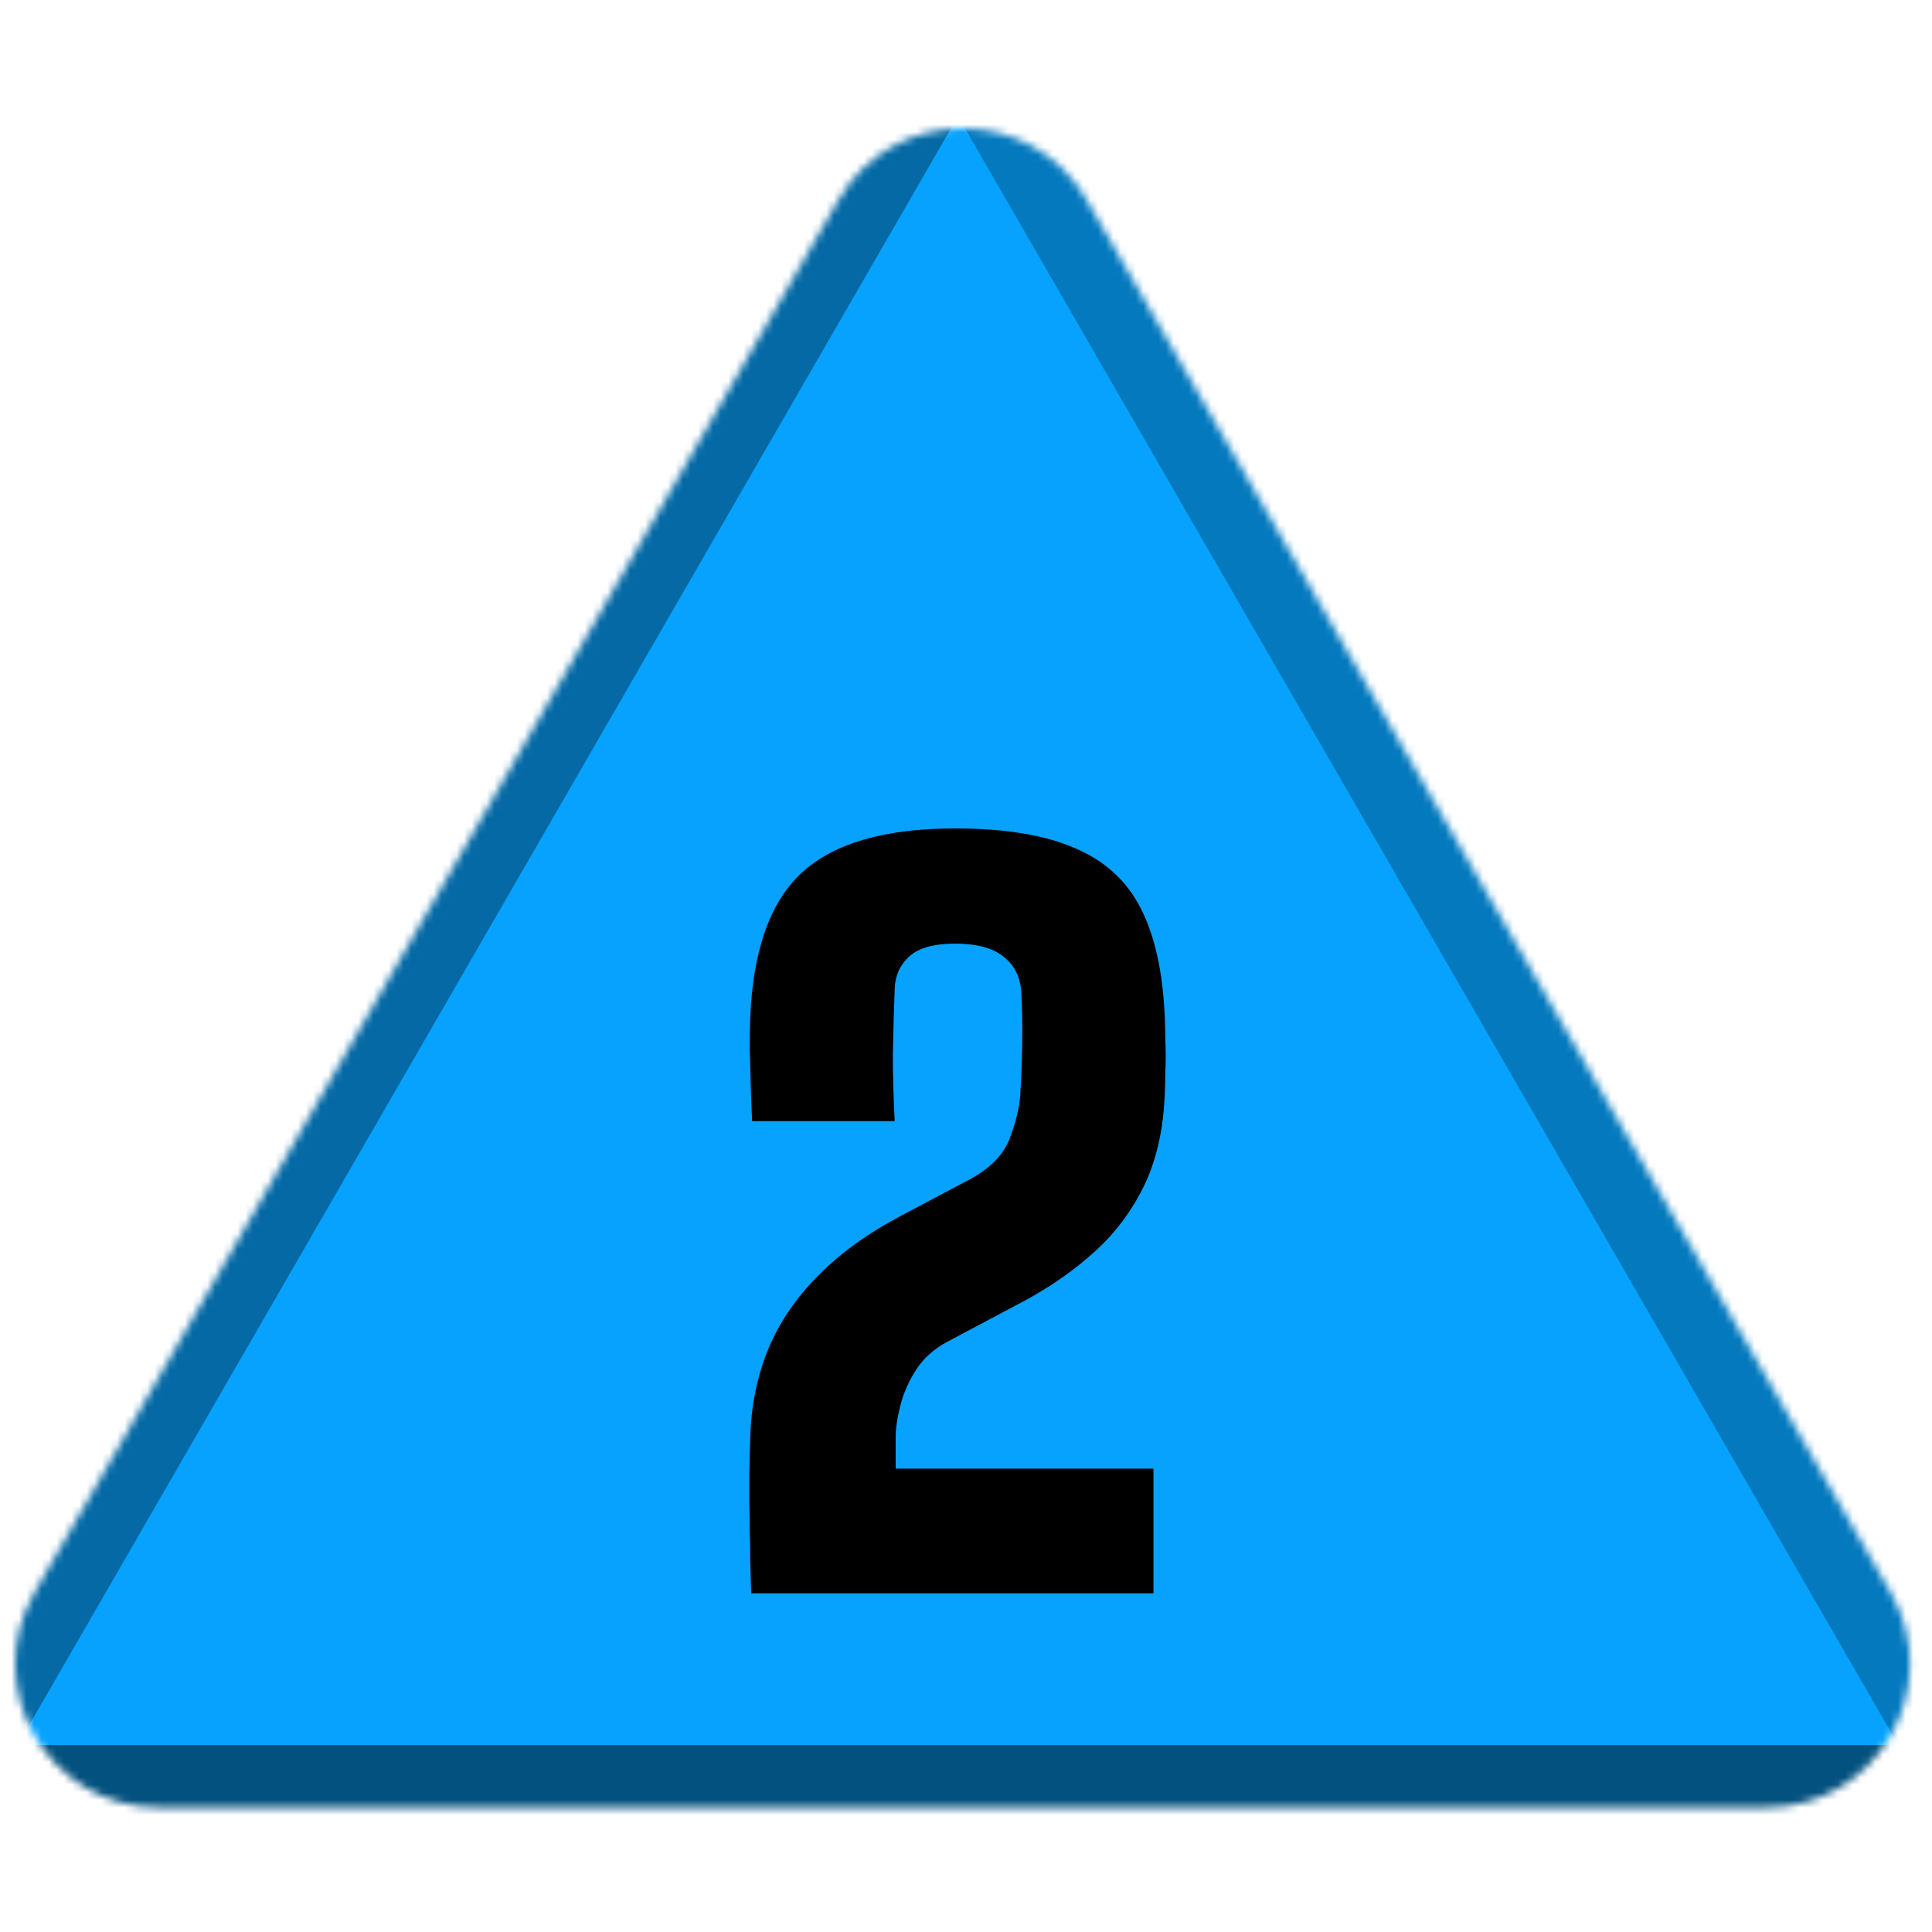 <svg width="256" height="256" viewBox="0 0 256 256" fill="none" xmlns="http://www.w3.org/2000/svg">
<desc>
  wrpg-online.com SWRPG Dice Asset
  Created by: Joshua Ziggas
  Source: https://github.com/swrpg-online/art
  License: CC BY-NC-SA 4.0
</desc><mask id="mask0_112_28510" style="mask-type:alpha" maskUnits="userSpaceOnUse" x="2" y="17" width="252" height="223">
<path d="M111.095 26.5C118.408 13.833 136.691 13.833 144.004 26.5L250.525 211C257.838 223.667 248.697 239.5 234.071 239.5H21.028C6.402 239.5 -2.739 223.667 4.574 211L111.095 26.5Z" fill="#D9D9D9"/>
</mask>
<g mask="url(#mask0_112_28510)">
<rect width="256" height="256" fill="#06A2FD"/>
<g style="mix-blend-mode:multiply" filter="url(#filter0_f_112_28510)">
<path d="M279.337 102.182C279.369 87.956 263.989 61.315 251.652 54.23L126.366 -17.726C114.029 -24.812 113.988 -7.028 126.293 14.284L251.252 230.719C263.556 252.031 278.977 260.888 279.01 246.661L279.337 102.182Z" fill="black" fill-opacity="0.25"/>
<path d="M100.333 317.894C112.425 324.88 142.655 324.88 154.747 317.894L277.547 246.95C289.639 239.964 274.524 231.232 250.339 231.232L4.74 231.232C-19.444 231.232 -34.559 239.964 -22.467 246.95L100.333 317.894Z" fill="black" fill-opacity="0.5"/>
<path d="M-26.437 101.791C-26.441 87.347 -10.807 60.269 1.704 53.05L128.757 -20.257C141.268 -27.476 141.273 -9.421 128.766 12.242L1.754 232.235C-10.753 253.897 -26.392 262.921 -26.396 248.476L-26.437 101.791Z" fill="black" fill-opacity="0.35"/>
</g>
</g>
<path d="M99.535 211.119C99.494 209.576 99.452 208.137 99.41 206.803C99.41 205.468 99.389 204.196 99.348 202.986C99.348 201.735 99.327 200.484 99.285 199.233C99.285 197.981 99.285 196.647 99.285 195.229C99.327 193.769 99.369 192.184 99.41 190.474C99.535 186.22 100.328 182.32 101.788 178.775C103.289 175.188 105.5 171.935 108.419 169.016C111.339 166.055 115.009 163.406 119.43 161.071L128.188 156.441C131.066 154.94 132.922 153.104 133.756 150.936C134.59 148.767 135.07 146.807 135.195 145.055C135.32 142.97 135.404 140.717 135.445 138.298C135.487 135.838 135.445 133.544 135.32 131.417C135.195 129.456 134.424 127.913 133.006 126.787C131.587 125.619 129.44 125.035 126.562 125.035C123.767 125.035 121.745 125.598 120.493 126.725C119.284 127.809 118.637 129.206 118.554 130.916C118.429 134.294 118.345 137.276 118.304 139.862C118.304 142.406 118.387 145.305 118.554 148.558H99.66C99.577 146.932 99.514 145.305 99.473 143.679C99.431 142.01 99.389 140.425 99.348 138.924C99.348 137.422 99.369 136.046 99.41 134.795C99.786 125.828 102.08 119.426 106.292 115.589C110.546 111.71 117.303 109.771 126.562 109.771C133.11 109.771 138.365 110.626 142.327 112.336C146.331 114.004 149.271 116.673 151.148 120.343C153.025 124.014 154.089 128.831 154.339 134.795C154.381 135.796 154.401 136.734 154.401 137.61C154.443 138.444 154.464 139.258 154.464 140.05C154.464 140.801 154.443 141.572 154.401 142.365C154.401 143.157 154.381 144.012 154.339 144.93C154.172 149.559 153.275 153.584 151.649 157.004C150.022 160.382 147.832 163.323 145.08 165.825C142.327 168.328 139.157 170.538 135.571 172.457L125.436 177.837C123.726 178.754 122.37 179.985 121.369 181.528C120.41 183.029 119.722 184.593 119.305 186.22C118.888 187.847 118.679 189.265 118.679 190.474V194.603H152.837V211.119H99.535Z" fill="black"/>
<defs>
<filter id="filter0_f_112_28510" x="-46.723" y="-41.873" width="348.523" height="385.006" filterUnits="userSpaceOnUse" color-interpolation-filters="sRGB">
<feFlood flood-opacity="0" result="BackgroundImageFix"/>
<feBlend mode="normal" in="SourceGraphic" in2="BackgroundImageFix" result="shape"/>
<feGaussianBlur stdDeviation="10" result="effect1_foregroundBlur_112_28510"/>
</filter>
</defs>
</svg>
